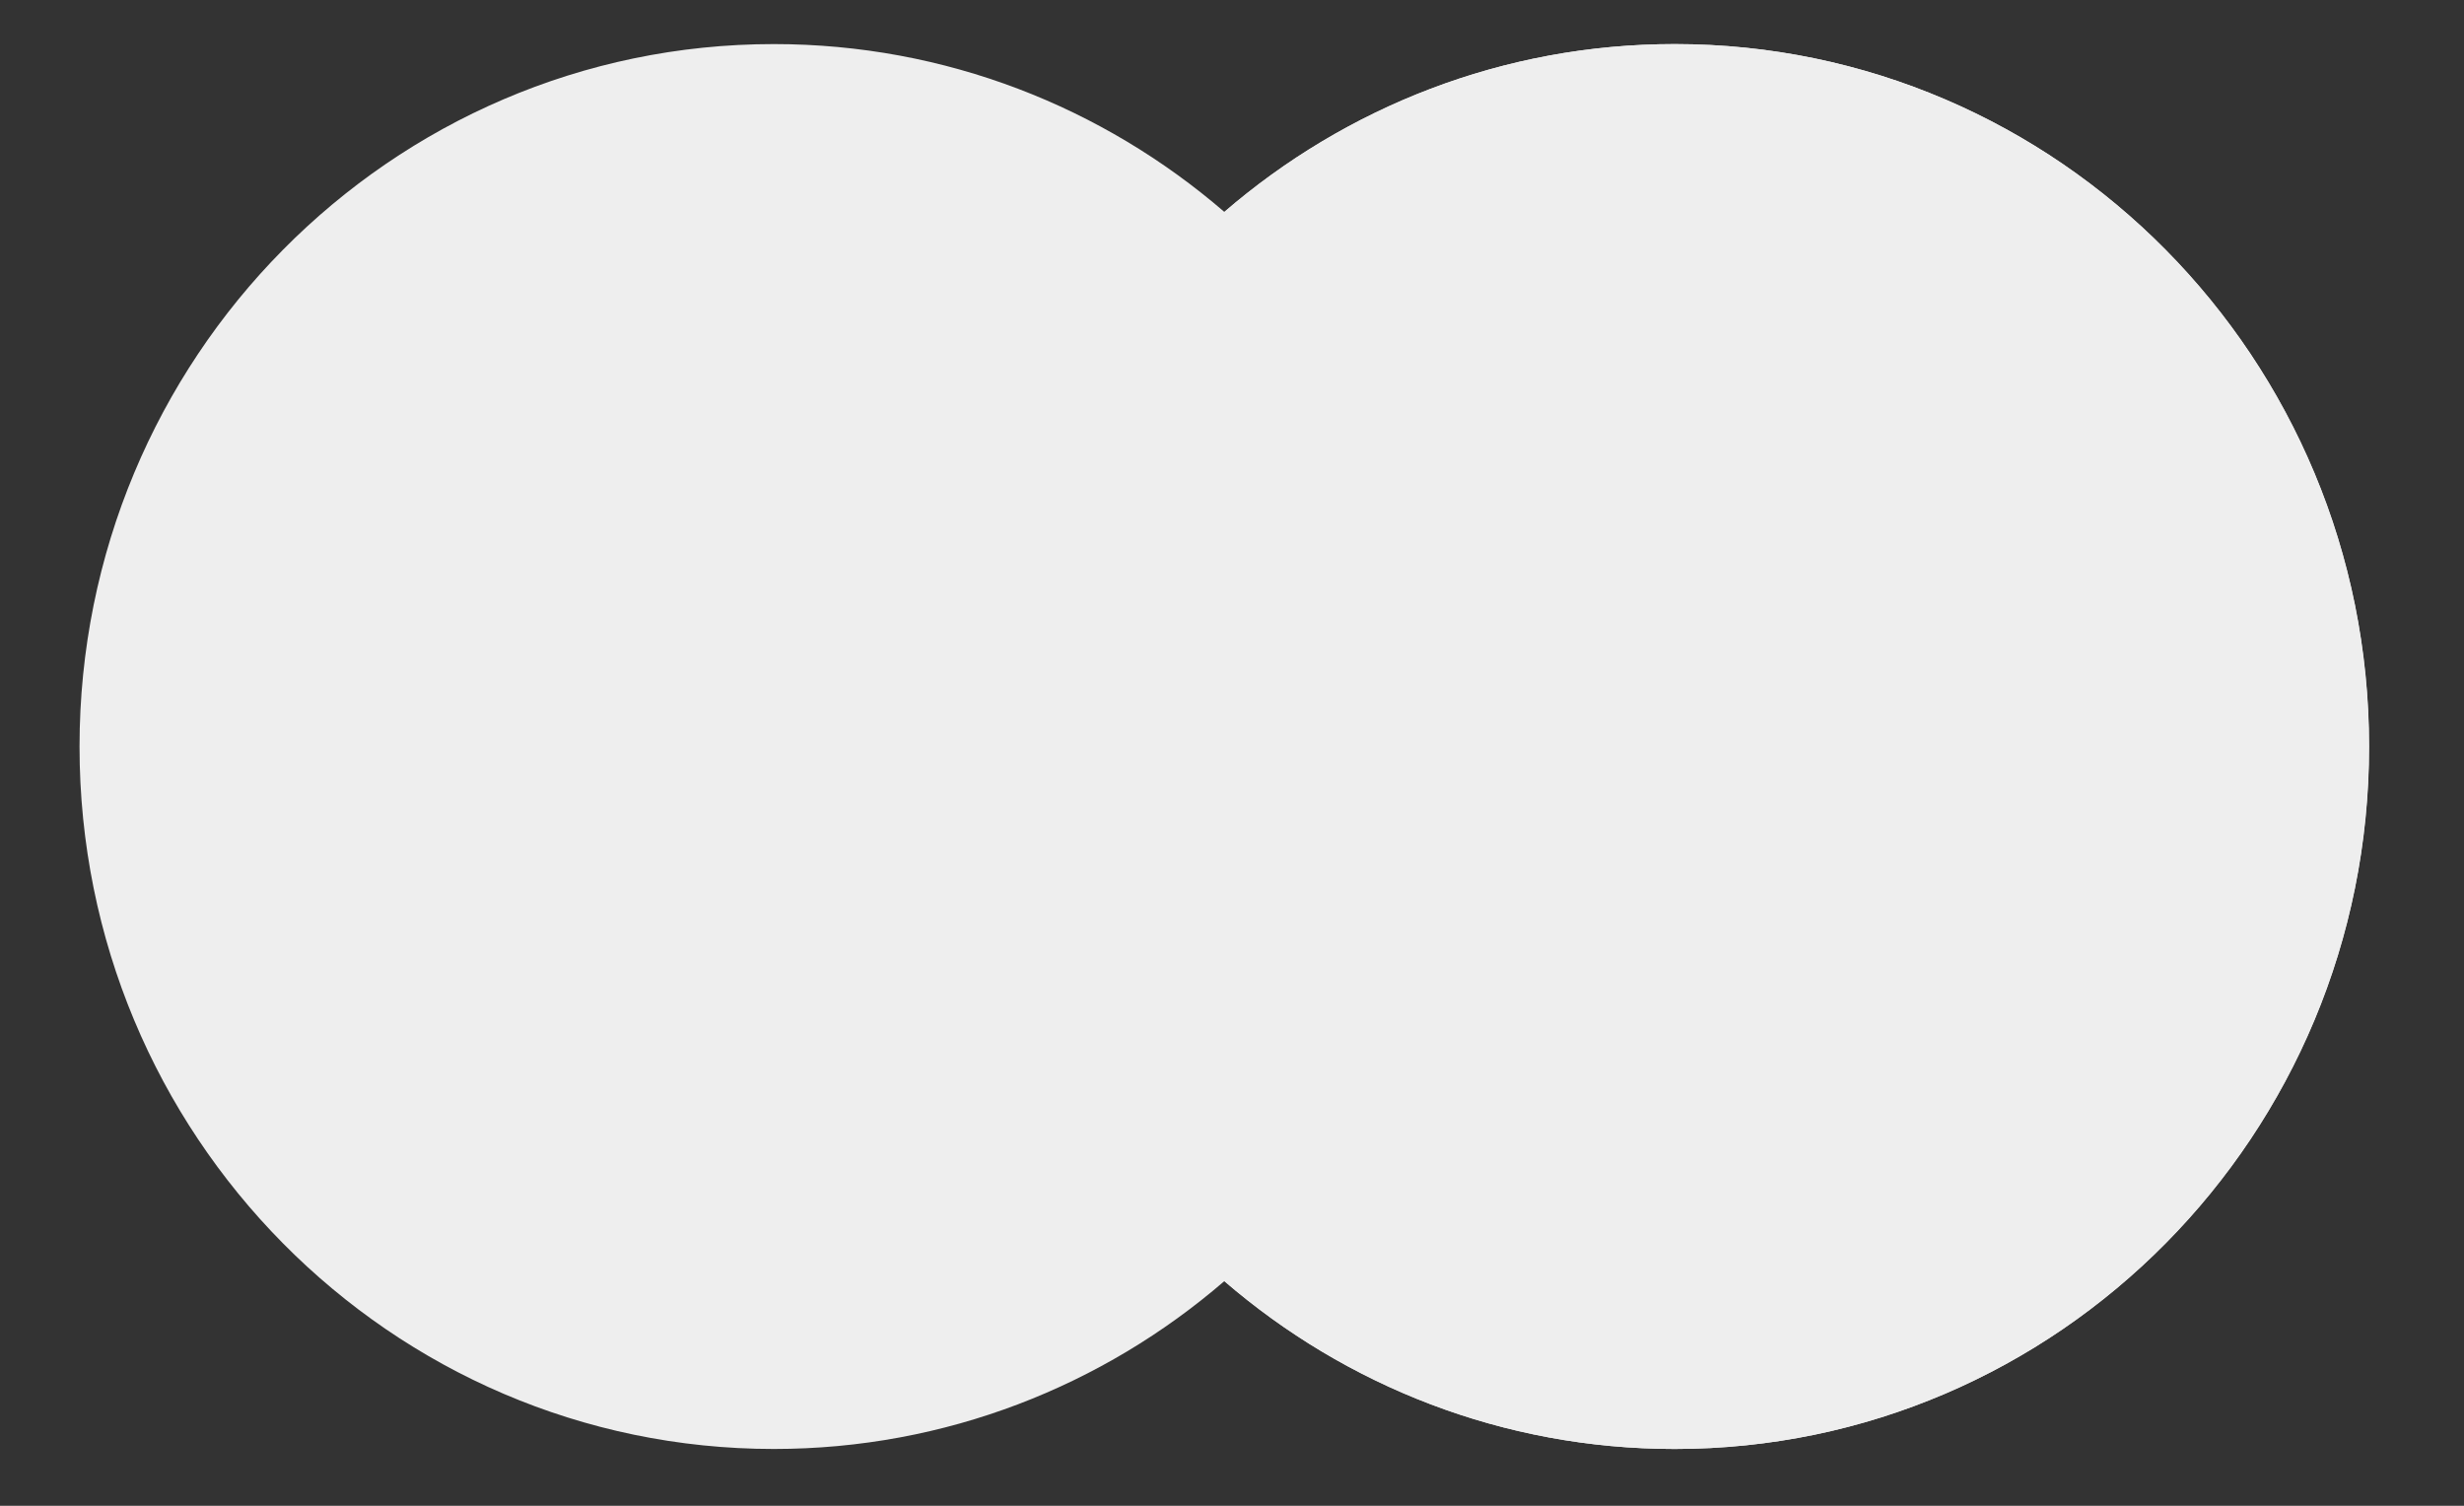 <svg width="18" height="11" viewBox="0 0 18 11" fill="none" xmlns="http://www.w3.org/2000/svg">
<rect x="0" y="0" width="18" height="11" fill="#333333" stroke="none"/>
<path fill-rule="evenodd" clip-rule="evenodd" d="M12.234 10.585C15.036 10.585 17.307 8.288 17.307 5.454C17.307 2.62 15.036 0.322 12.234 0.322C10.979 0.322 9.83 0.784 8.944 1.548C8.058 0.784 6.909 0.322 5.653 0.322C2.852 0.322 0.581 2.62 0.581 5.454C0.581 8.288 2.852 10.585 5.653 10.585C6.909 10.585 8.058 10.123 8.944 9.359C9.83 10.123 10.979 10.585 12.234 10.585Z" fill="#EEEEEE"/>
<path fill-rule="evenodd" clip-rule="evenodd" d="M8.944 9.359C10.034 8.418 10.726 7.017 10.726 5.454C10.726 3.89 10.034 2.489 8.944 1.548C9.83 0.784 10.979 0.322 12.234 0.322C15.036 0.322 17.306 2.62 17.306 5.454C17.306 8.288 15.036 10.585 12.234 10.585C10.979 10.585 9.83 10.123 8.944 9.359Z" fill="#EEEEEE"/>
<path fill-rule="evenodd" clip-rule="evenodd" d="M8.944 9.359C10.035 8.418 10.726 7.017 10.726 5.453C10.726 3.889 10.035 2.489 8.944 1.548C7.854 2.489 7.162 3.889 7.162 5.453C7.162 7.017 7.854 8.418 8.944 9.359Z" fill="#EEEEEE"/>
</svg>
